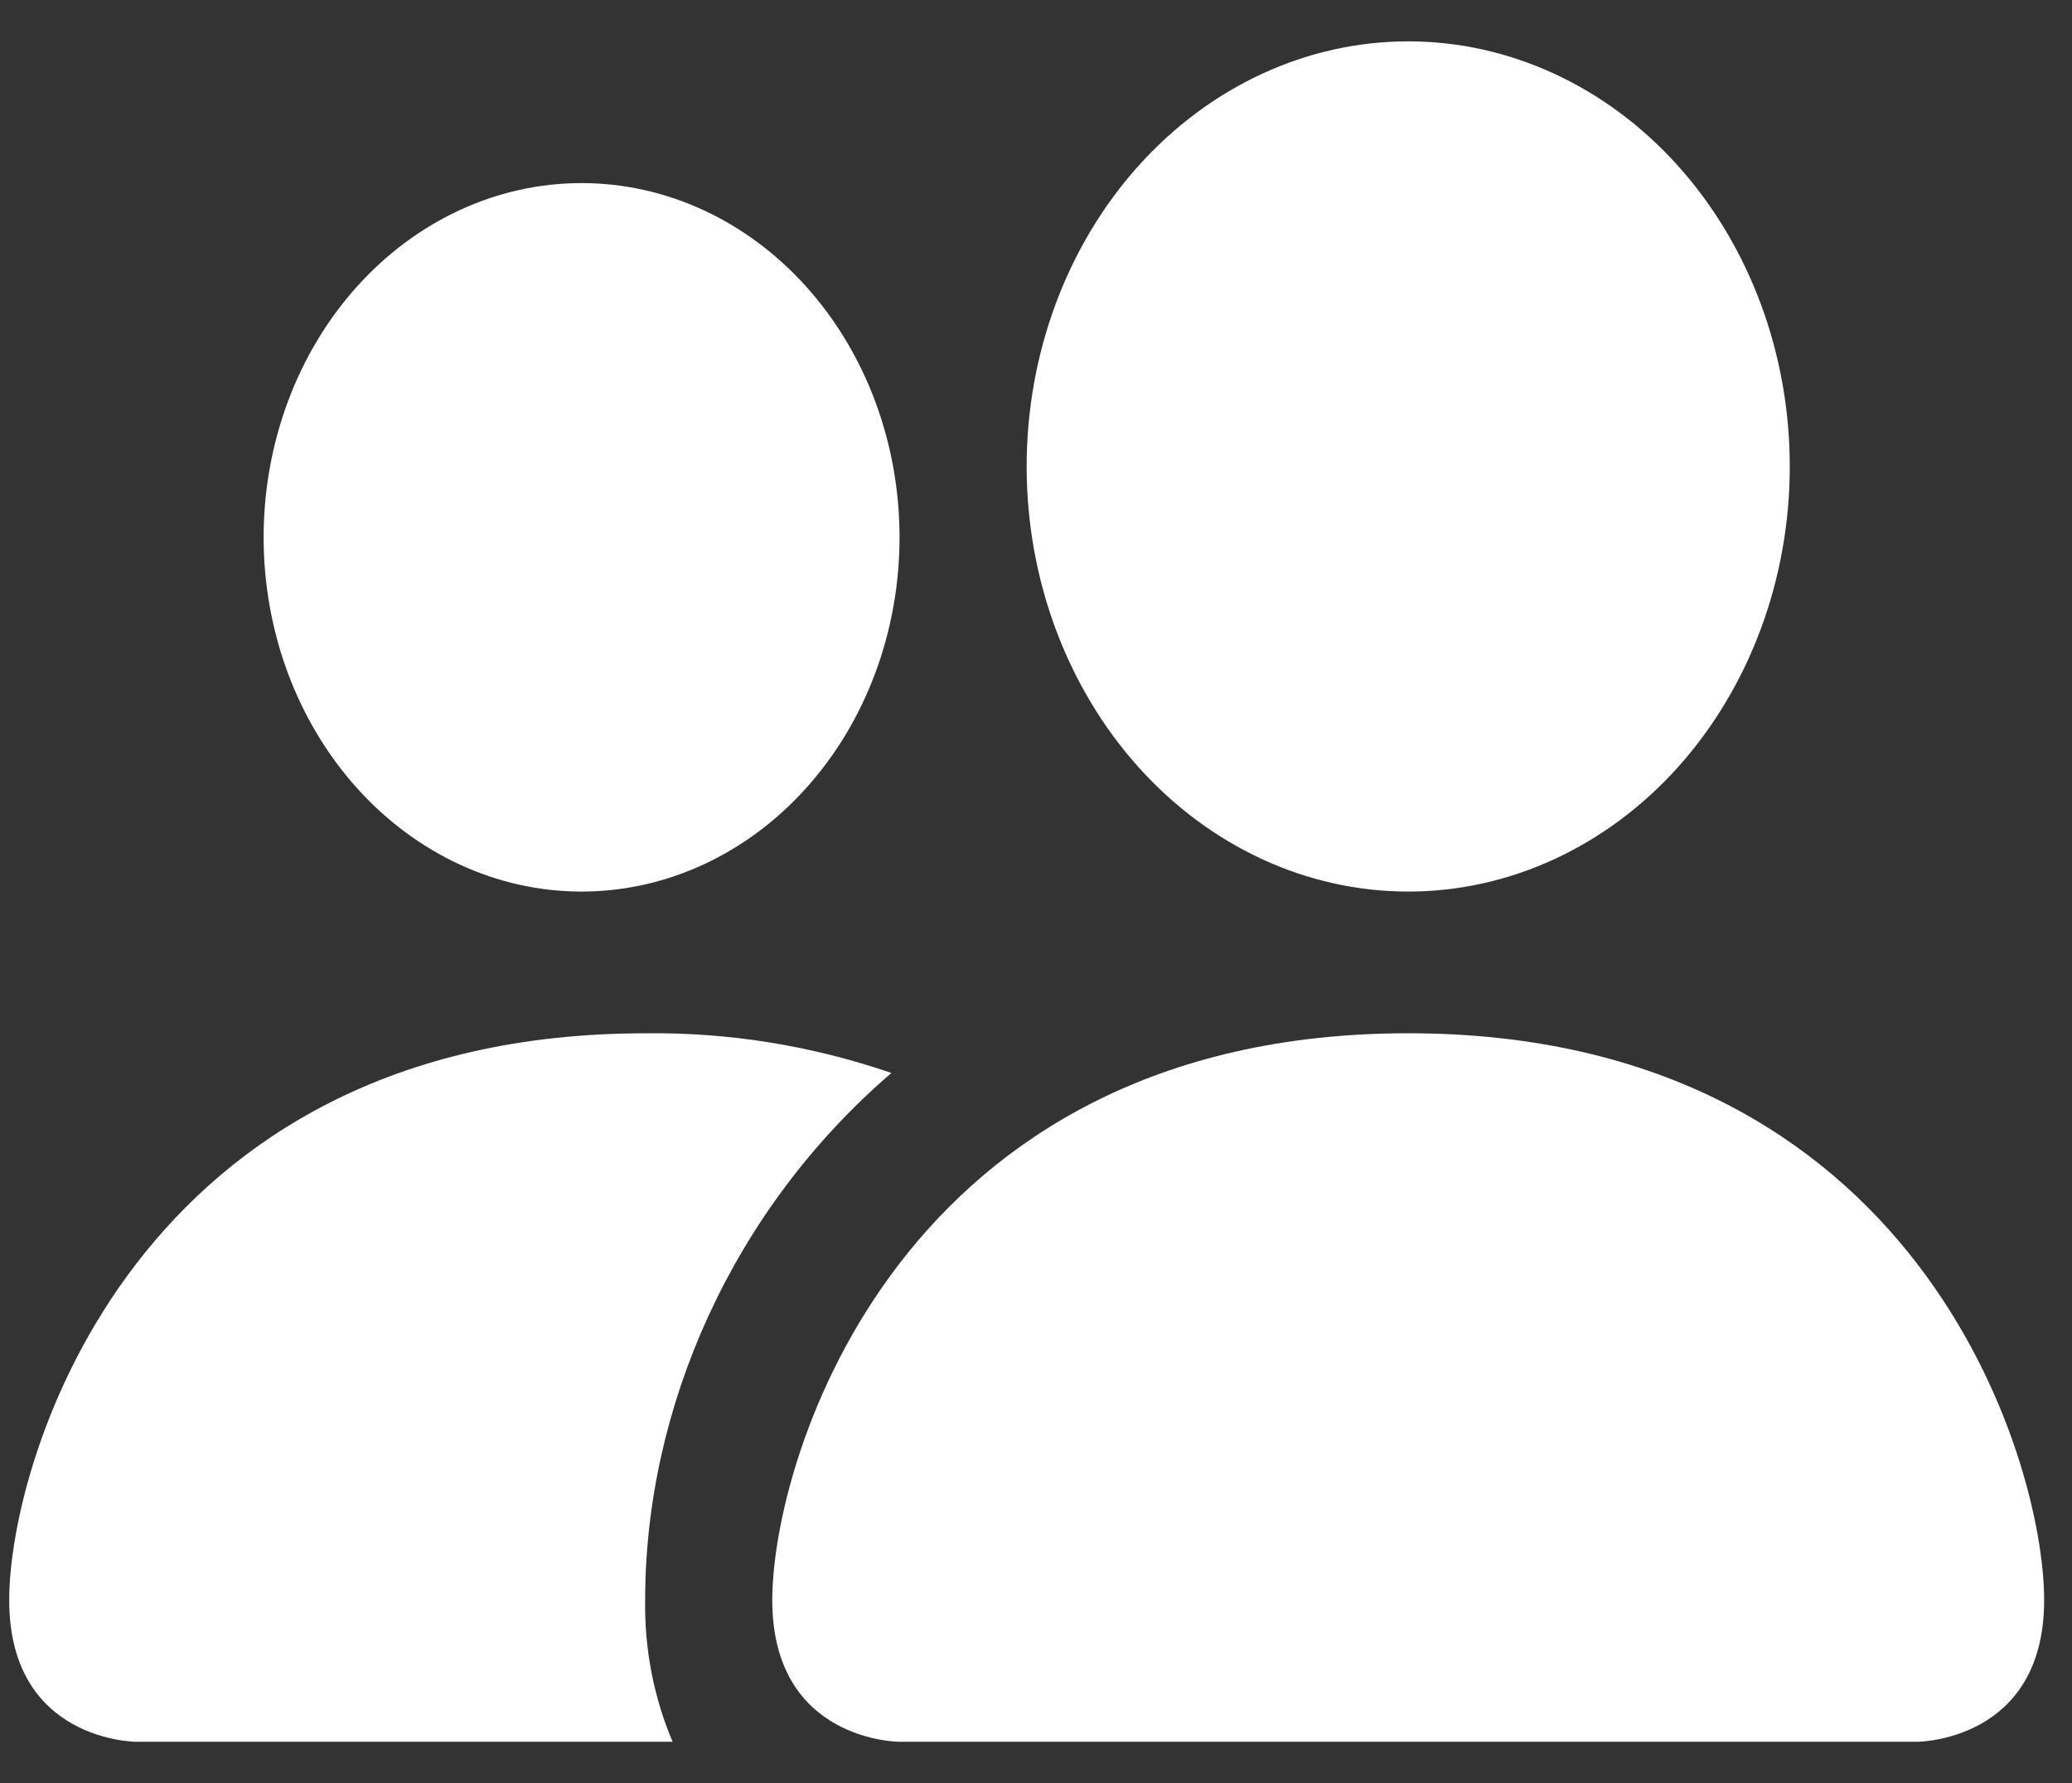 <svg width="43" height="37" viewBox="0 0 43 37" fill="none" xmlns="http://www.w3.org/2000/svg">
<rect x="0" y="0" width="43" height="37" fill="#333333" stroke="none"/>
<path d="M18.667 36.142C18.667 36.142 16.027 36.142 16.027 33.202C16.027 30.261 18.667 21.44 29.225 21.44C39.783 21.44 42.422 30.261 42.422 33.202C42.422 36.142 39.783 36.142 39.783 36.142H18.667ZM29.225 18.5C31.325 18.5 33.339 17.571 34.824 15.917C36.309 14.262 37.143 12.019 37.143 9.679C37.143 7.34 36.309 5.096 34.824 3.442C33.339 1.788 31.325 0.858 29.225 0.858C27.125 0.858 25.111 1.788 23.626 3.442C22.141 5.096 21.306 7.34 21.306 9.679C21.306 12.019 22.141 14.262 23.626 15.917C25.111 17.571 27.125 18.5 29.225 18.5Z" fill="white"/>
<path fill-rule="evenodd" clip-rule="evenodd" d="M13.959 36.142C13.568 35.224 13.373 34.218 13.389 33.202C13.389 29.218 15.184 25.116 18.499 22.264C16.844 21.696 15.12 21.418 13.389 21.441C2.831 21.441 0.191 30.262 0.191 33.202C0.191 36.142 2.831 36.142 2.831 36.142H13.959Z" fill="white"/>
<path d="M12.069 18.5C13.819 18.5 15.498 17.726 16.735 16.347C17.973 14.969 18.668 13.099 18.668 11.15C18.668 9.2 17.973 7.33 16.735 5.952C15.498 4.573 13.819 3.799 12.069 3.799C10.319 3.799 8.641 4.573 7.403 5.952C6.166 7.33 5.471 9.2 5.471 11.15C5.471 13.099 6.166 14.969 7.403 16.347C8.641 17.726 10.319 18.5 12.069 18.5Z" fill="white"/>
</svg>

